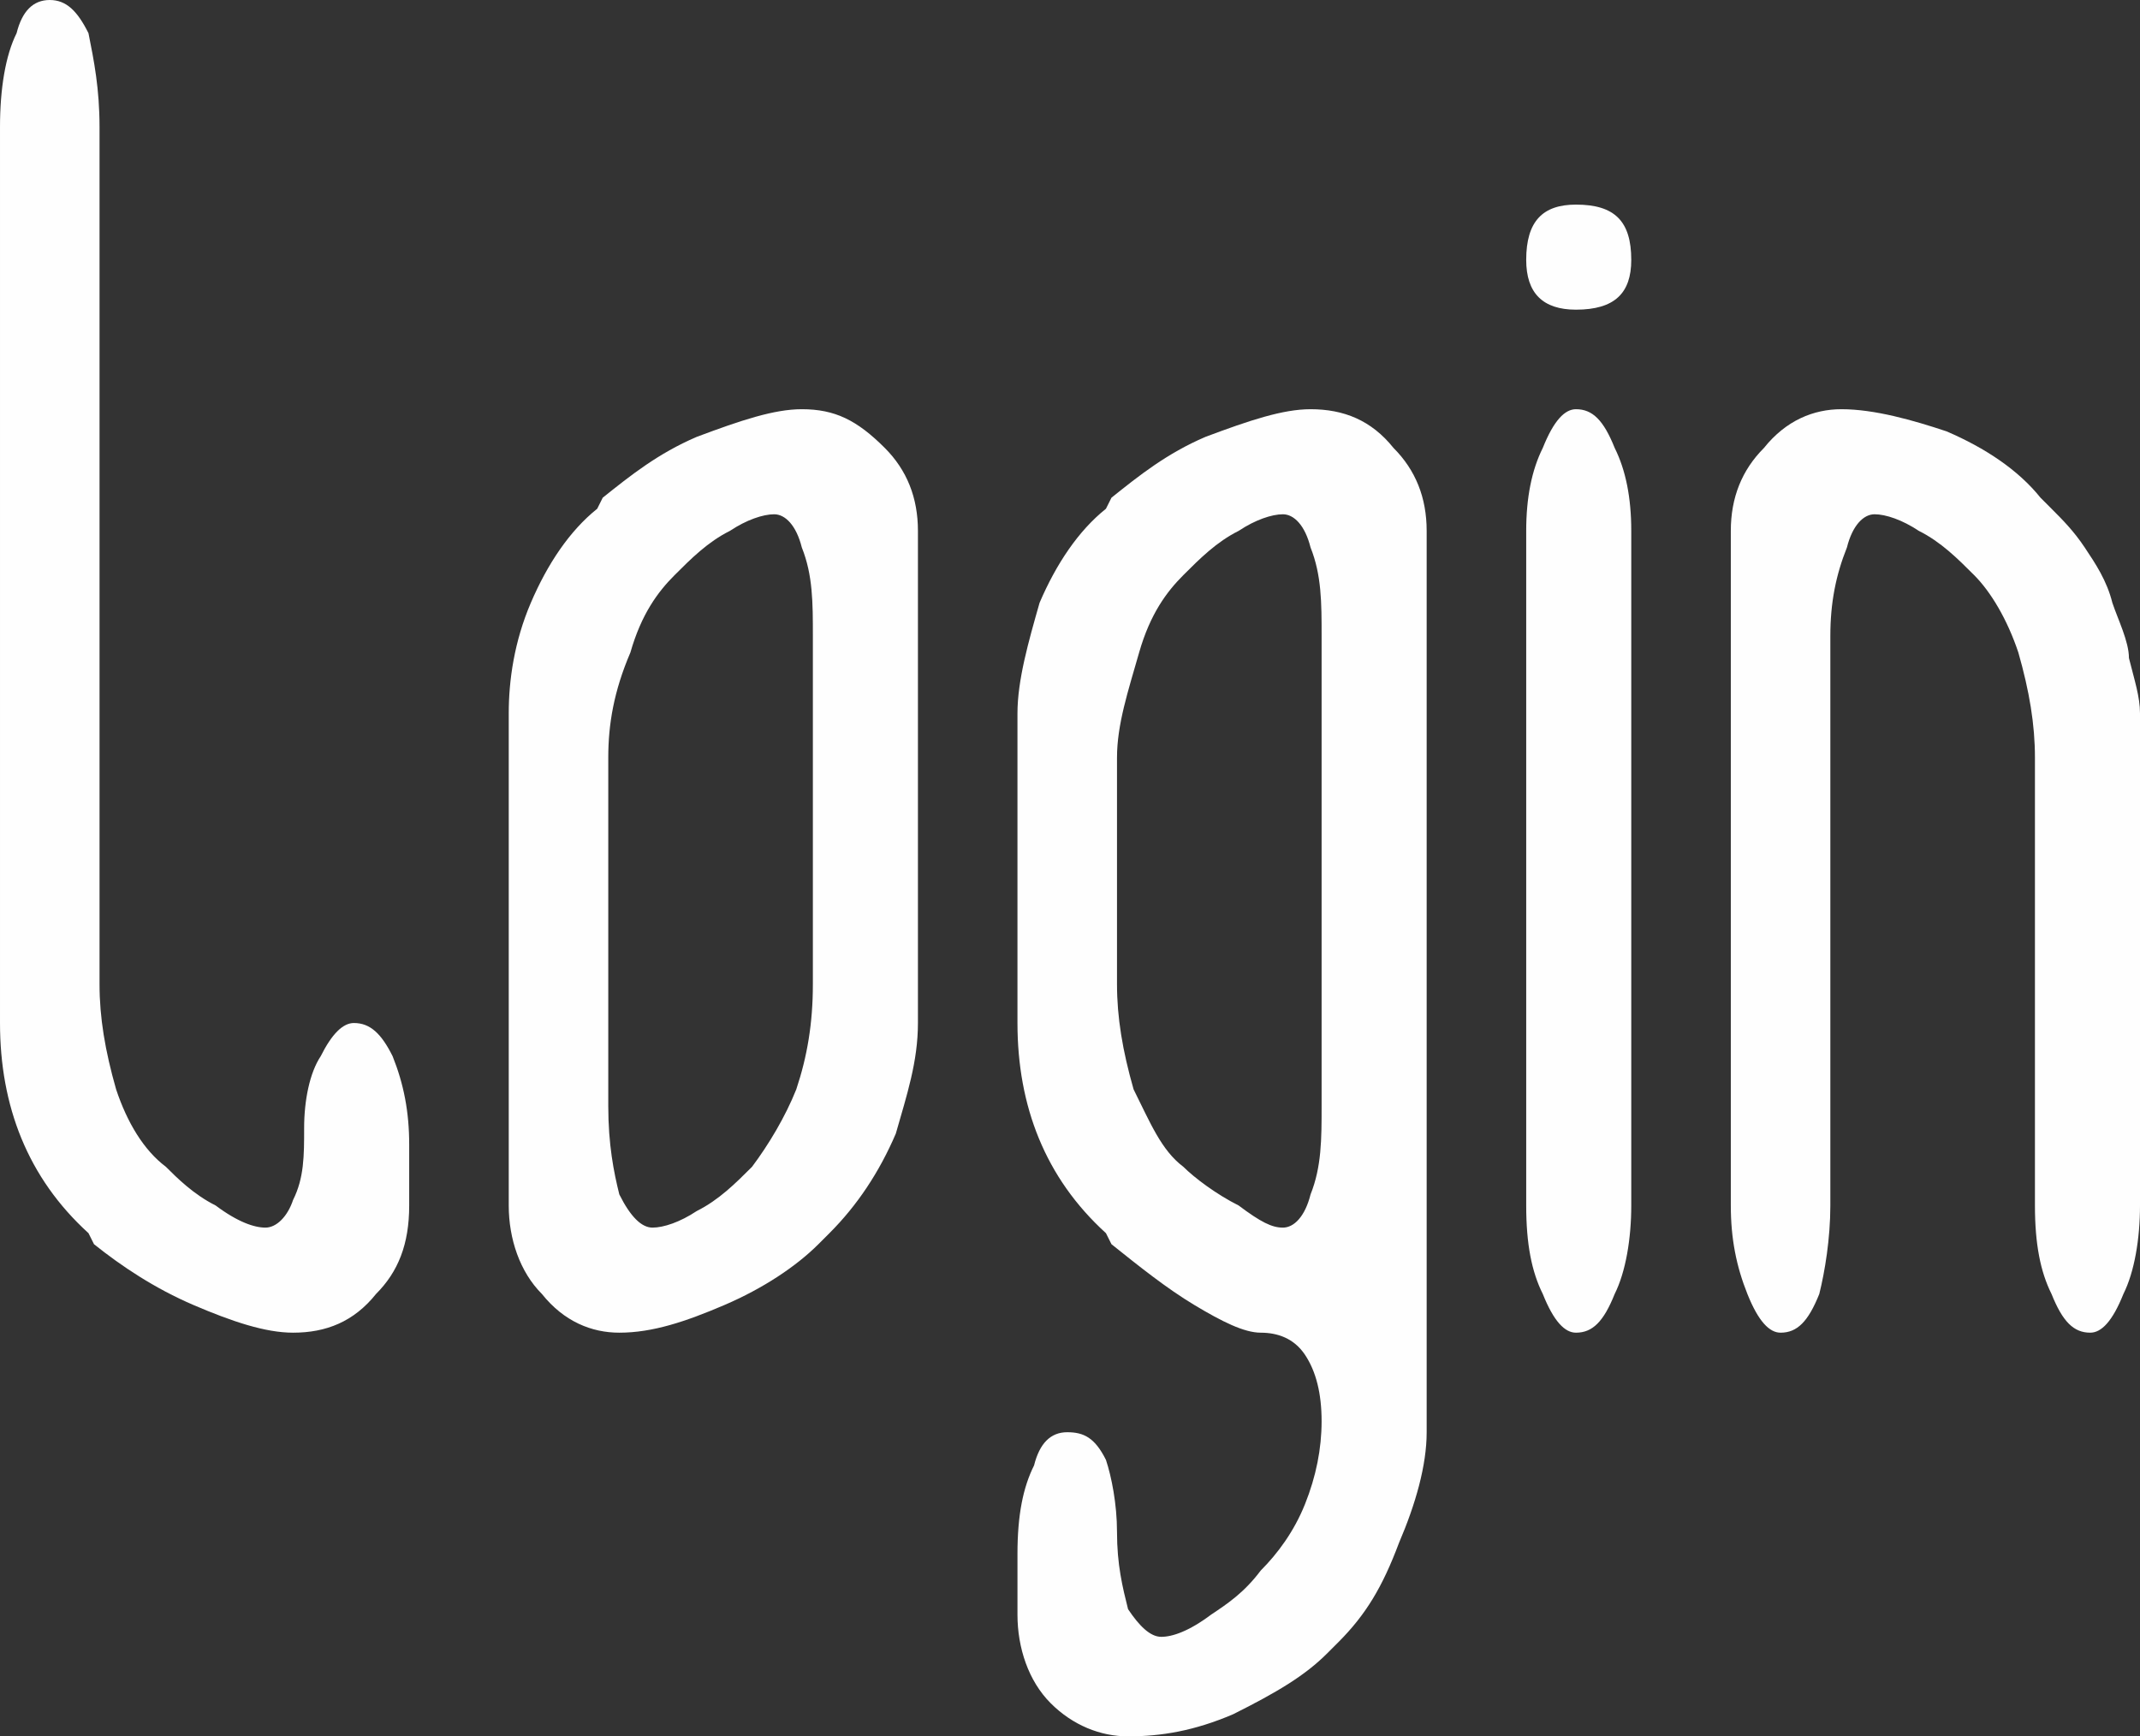 <?xml version="1.0" encoding="UTF-8"?>
<!DOCTYPE svg PUBLIC "-//W3C//DTD SVG 1.1//EN" "http://www.w3.org/Graphics/SVG/1.1/DTD/svg11.dtd">
<!-- Creator: CorelDRAW X7 -->
<svg xmlns="http://www.w3.org/2000/svg" xml:space="preserve" width="100%" height="100%" version="1.1" style="shape-rendering:geometricPrecision; text-rendering:geometricPrecision; image-rendering:optimizeQuality; fill-rule:evenodd; clip-rule:evenodd"
viewBox="0 0 387 314"
 xmlns:xlink="http://www.w3.org/1999/xlink">
 <rect x="0" y="0" width="387" height="314" fill="#333333" stroke="none"/>
 <defs>
  <style type="text/css">
   <![CDATA[
    .fil0 {fill:#FEFEFE}
   ]]>
  </style>
 </defs>
 <g id="Layer_x0020_1">
  <path class="fil0" d="M64 185c3,0 5,2 7,6 2,5 3,10 3,16l0 11c0,7 -2,12 -6,16 -4,5 -9,7 -15,7 -5,0 -11,-2 -18,-5 -7,-3 -13,-7 -18,-11l-1 -2c-11,-10 -16,-23 -16,-38l0 -162c0,-7 1,-13 3,-17 1,-4 3,-6 6,-6 3,0 5,2 7,6 1,5 2,10 2,17l0 155c0,6 1,12 3,19 2,6 5,11 9,14 2,2 5,5 9,7 4,3 7,4 9,4 2,0 4,-2 5,-5 2,-4 2,-8 2,-13 0,-5 1,-10 3,-13 2,-4 4,-6 6,-6zm102 -89l0 89c0,7 -2,13 -4,20 -3,7 -7,13 -12,18l-2 2c-4,4 -10,8 -17,11 -7,3 -13,5 -19,5 -5,0 -10,-2 -14,-7 -4,-4 -6,-10 -6,-16l0 -89c0,-6 1,-13 4,-20 3,-7 7,-13 12,-17l1 -2c5,-4 10,-8 17,-11 8,-3 14,-5 19,-5 6,0 10,2 15,7 4,4 6,9 6,15zm-19 82l0 -63c0,-6 0,-11 -2,-16 -1,-4 -3,-6 -5,-6 -2,0 -5,1 -8,3 -4,2 -7,5 -10,8 -3,3 -6,7 -8,14 -3,7 -4,13 -4,19l0 63c0,7 1,12 2,16 2,4 4,6 6,6 2,0 5,-1 8,-3 4,-2 7,-5 10,-8 3,-4 6,-9 8,-14 2,-6 3,-12 3,-19zm111 -82l0 163c0,6 -2,13 -5,20 -3,8 -6,13 -11,18l-2 2c-4,4 -9,7 -17,11 -7,3 -13,4 -19,4 -5,0 -10,-2 -14,-6 -4,-4 -6,-10 -6,-16l0 -11c0,-7 1,-12 3,-16 1,-4 3,-6 6,-6 3,0 5,1 7,5 1,3 2,8 2,13 0,6 1,10 2,14 2,3 4,5 6,5 2,0 5,-1 9,-4 3,-2 6,-4 9,-8 3,-3 6,-7 8,-12 2,-5 3,-10 3,-15 0,-5 -1,-9 -3,-12 -2,-3 -5,-4 -8,-4 -3,0 -7,-2 -12,-5 -5,-3 -10,-7 -15,-11l-1 -2c-11,-10 -16,-23 -16,-38l0 -56c0,-6 2,-13 4,-20 3,-7 7,-13 12,-17l1 -2c5,-4 10,-8 17,-11 8,-3 14,-5 19,-5 6,0 11,2 15,7 4,4 6,9 6,15zm-19 104l0 -85c0,-6 0,-11 -2,-16 -1,-4 -3,-6 -5,-6 -2,0 -5,1 -8,3 -4,2 -7,5 -10,8 -3,3 -6,7 -8,14 -2,7 -4,13 -4,19l0 41c0,6 1,12 3,19 3,6 5,11 9,14 2,2 6,5 10,7 4,3 6,4 8,4 2,0 4,-2 5,-6 2,-5 2,-10 2,-16zm37 -104c0,-6 1,-11 3,-15 2,-5 4,-7 6,-7 3,0 5,2 7,7 2,4 3,9 3,15l0 122c0,6 -1,12 -3,16 -2,5 -4,7 -7,7 -2,0 -4,-2 -6,-7 -2,-4 -3,-9 -3,-16l0 -122zm9 -59c7,0 10,3 10,10 0,6 -3,9 -10,9 -6,0 -9,-3 -9,-9 0,-7 3,-10 9,-10zm86 55c2,2 4,4 6,7 2,3 4,6 5,10 1,3 3,7 3,10 1,4 2,7 2,10l0 89c0,6 -1,12 -3,16 -2,5 -4,7 -6,7 -3,0 -5,-2 -7,-7 -2,-4 -3,-9 -3,-16l0 -81c0,-6 -1,-12 -3,-19 -2,-6 -5,-11 -8,-14 -3,-3 -6,-6 -10,-8 -3,-2 -6,-3 -8,-3 -2,0 -4,2 -5,6 -2,5 -3,10 -3,16l0 103c0,6 -1,12 -2,16 -2,5 -4,7 -7,7 -2,0 -4,-2 -6,-7 -2,-5 -3,-10 -3,-16l0 -122c0,-6 2,-11 6,-15 4,-5 9,-7 14,-7 6,0 13,2 19,4 7,3 13,7 17,12l2 2z"/>
 </g>
</svg>
